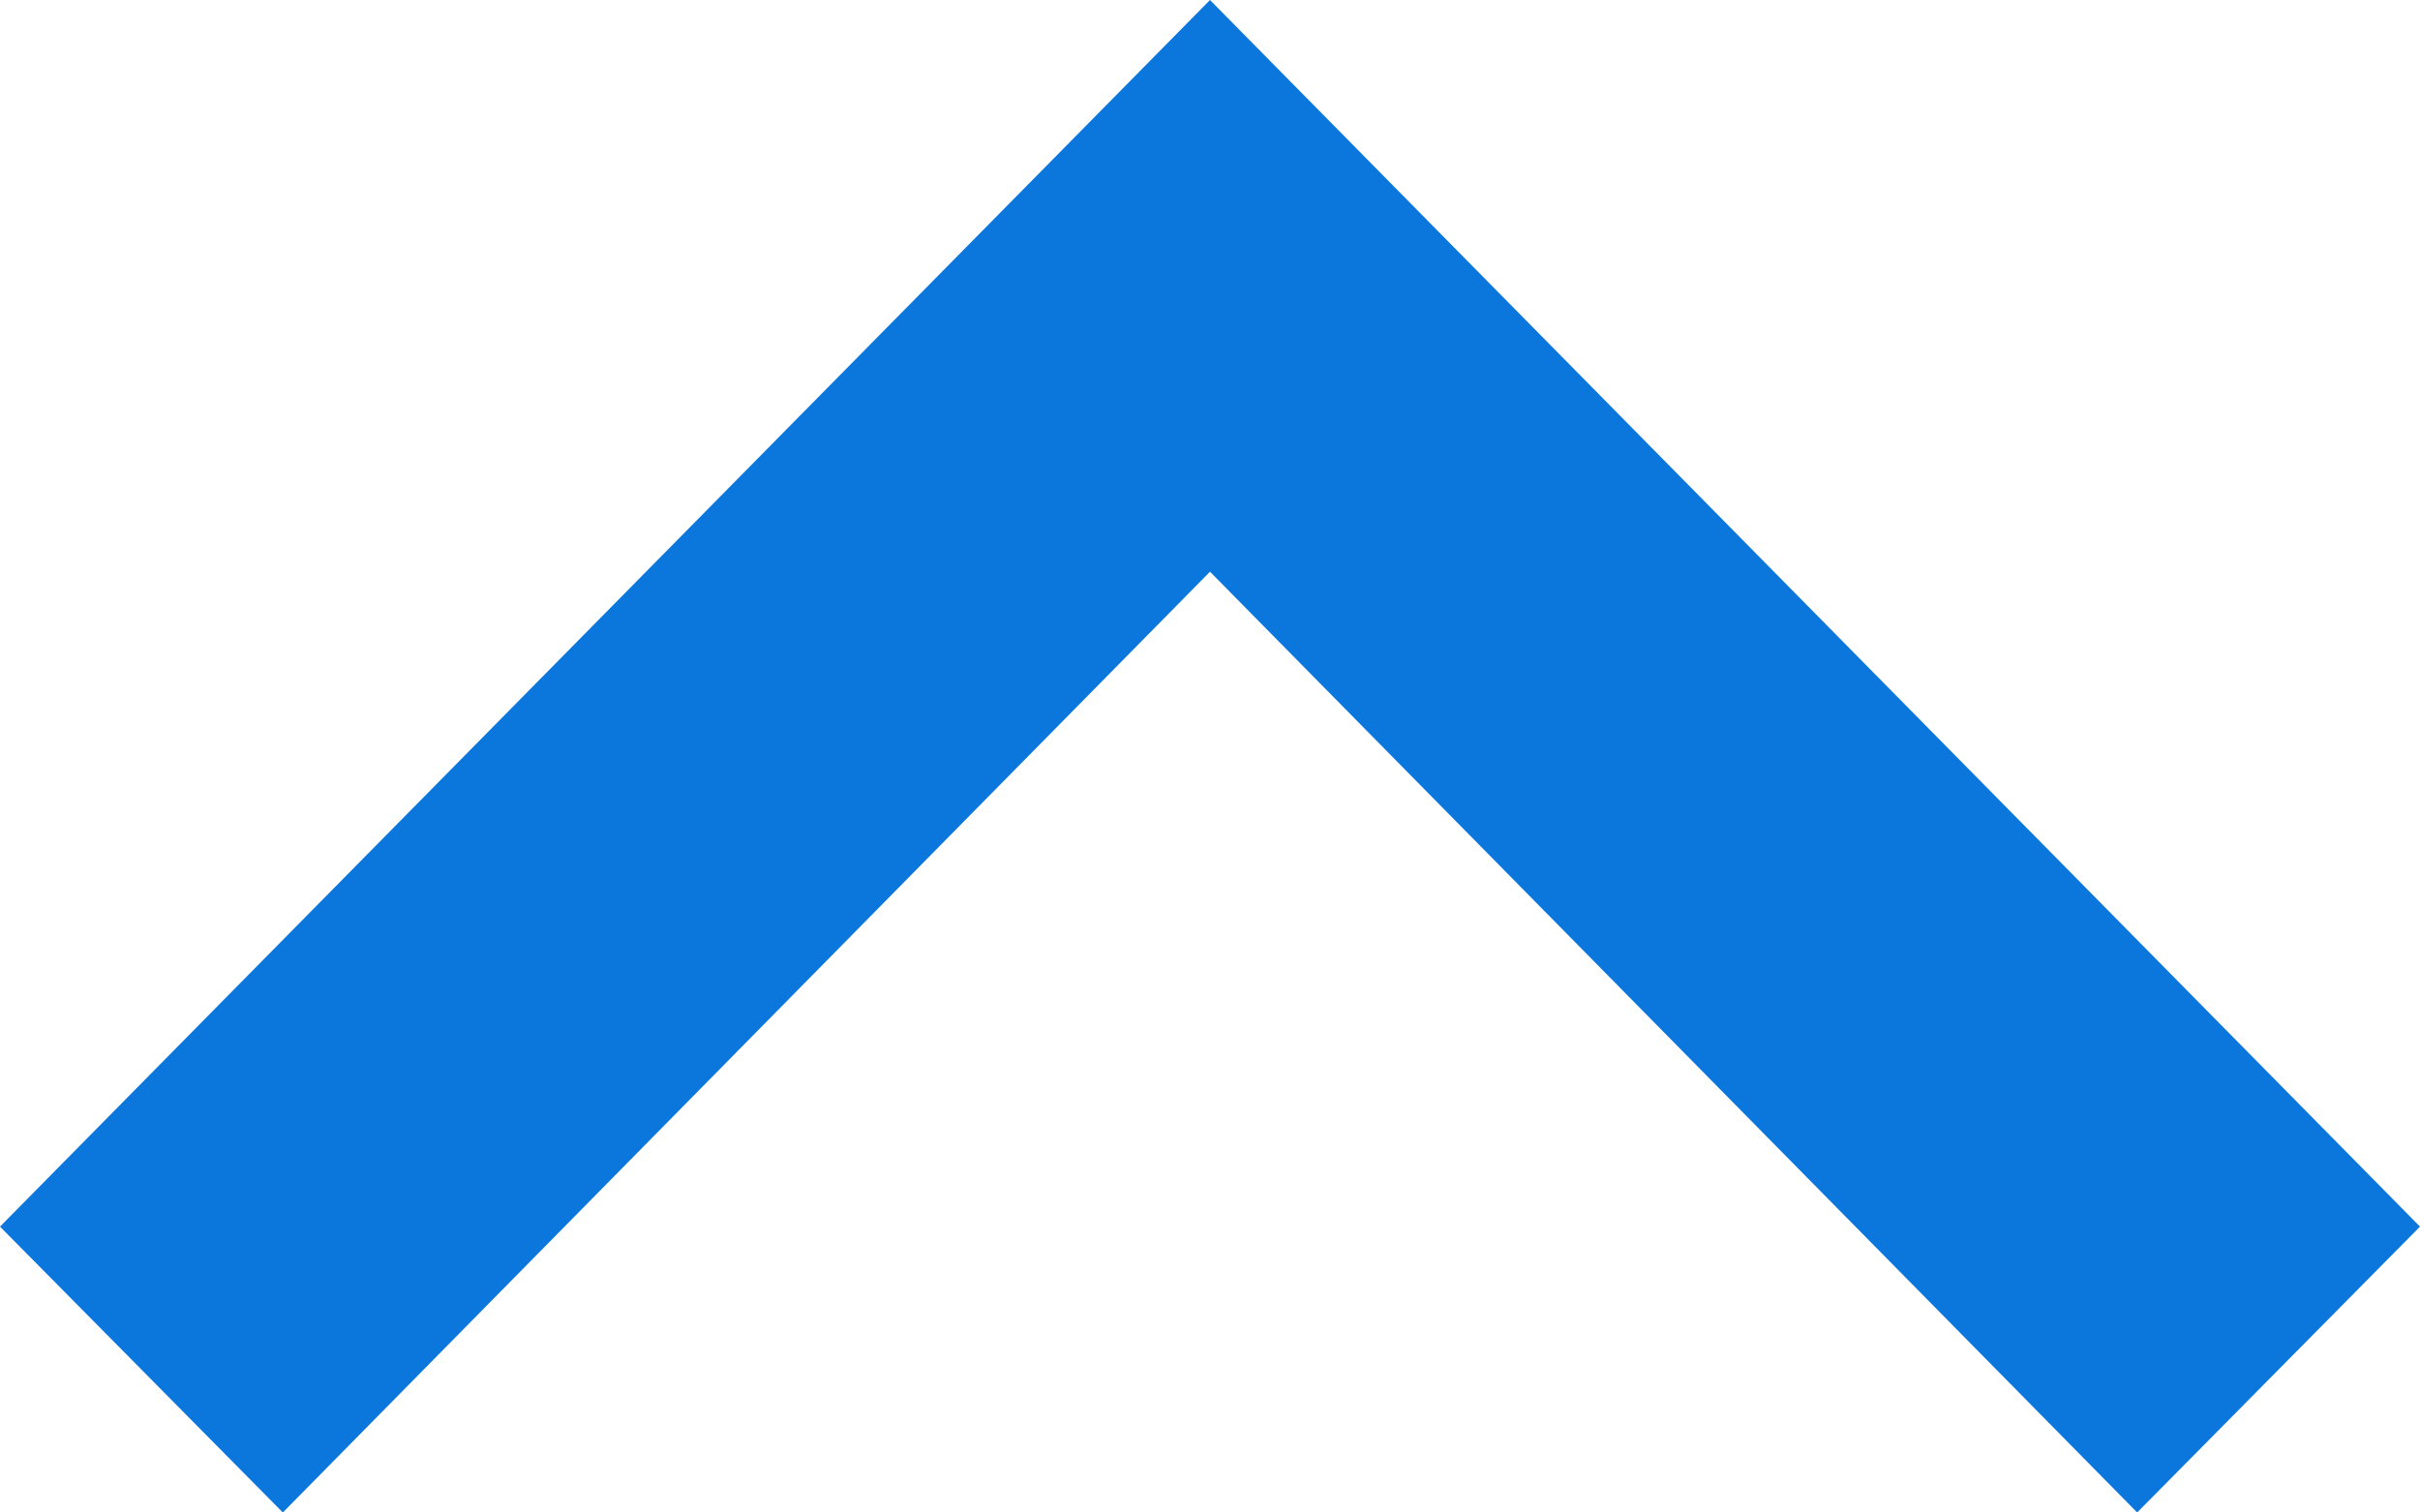 <svg id="Слой_1" data-name="Слой 1" xmlns="http://www.w3.org/2000/svg" viewBox="0 0 16 10">
  <defs>
    <style>
      .cls-1 {
        fill: #0b77dd;
      }
    </style>
  </defs>
  <title>page_up_arrow_Hover</title>
  <g id="expand-more">
    <polygon class="cls-1" points="1.87 10 8 3.78 14.13 10 16 8.11 8 0 0 8.11 1.87 10"/>
  </g>
</svg>
